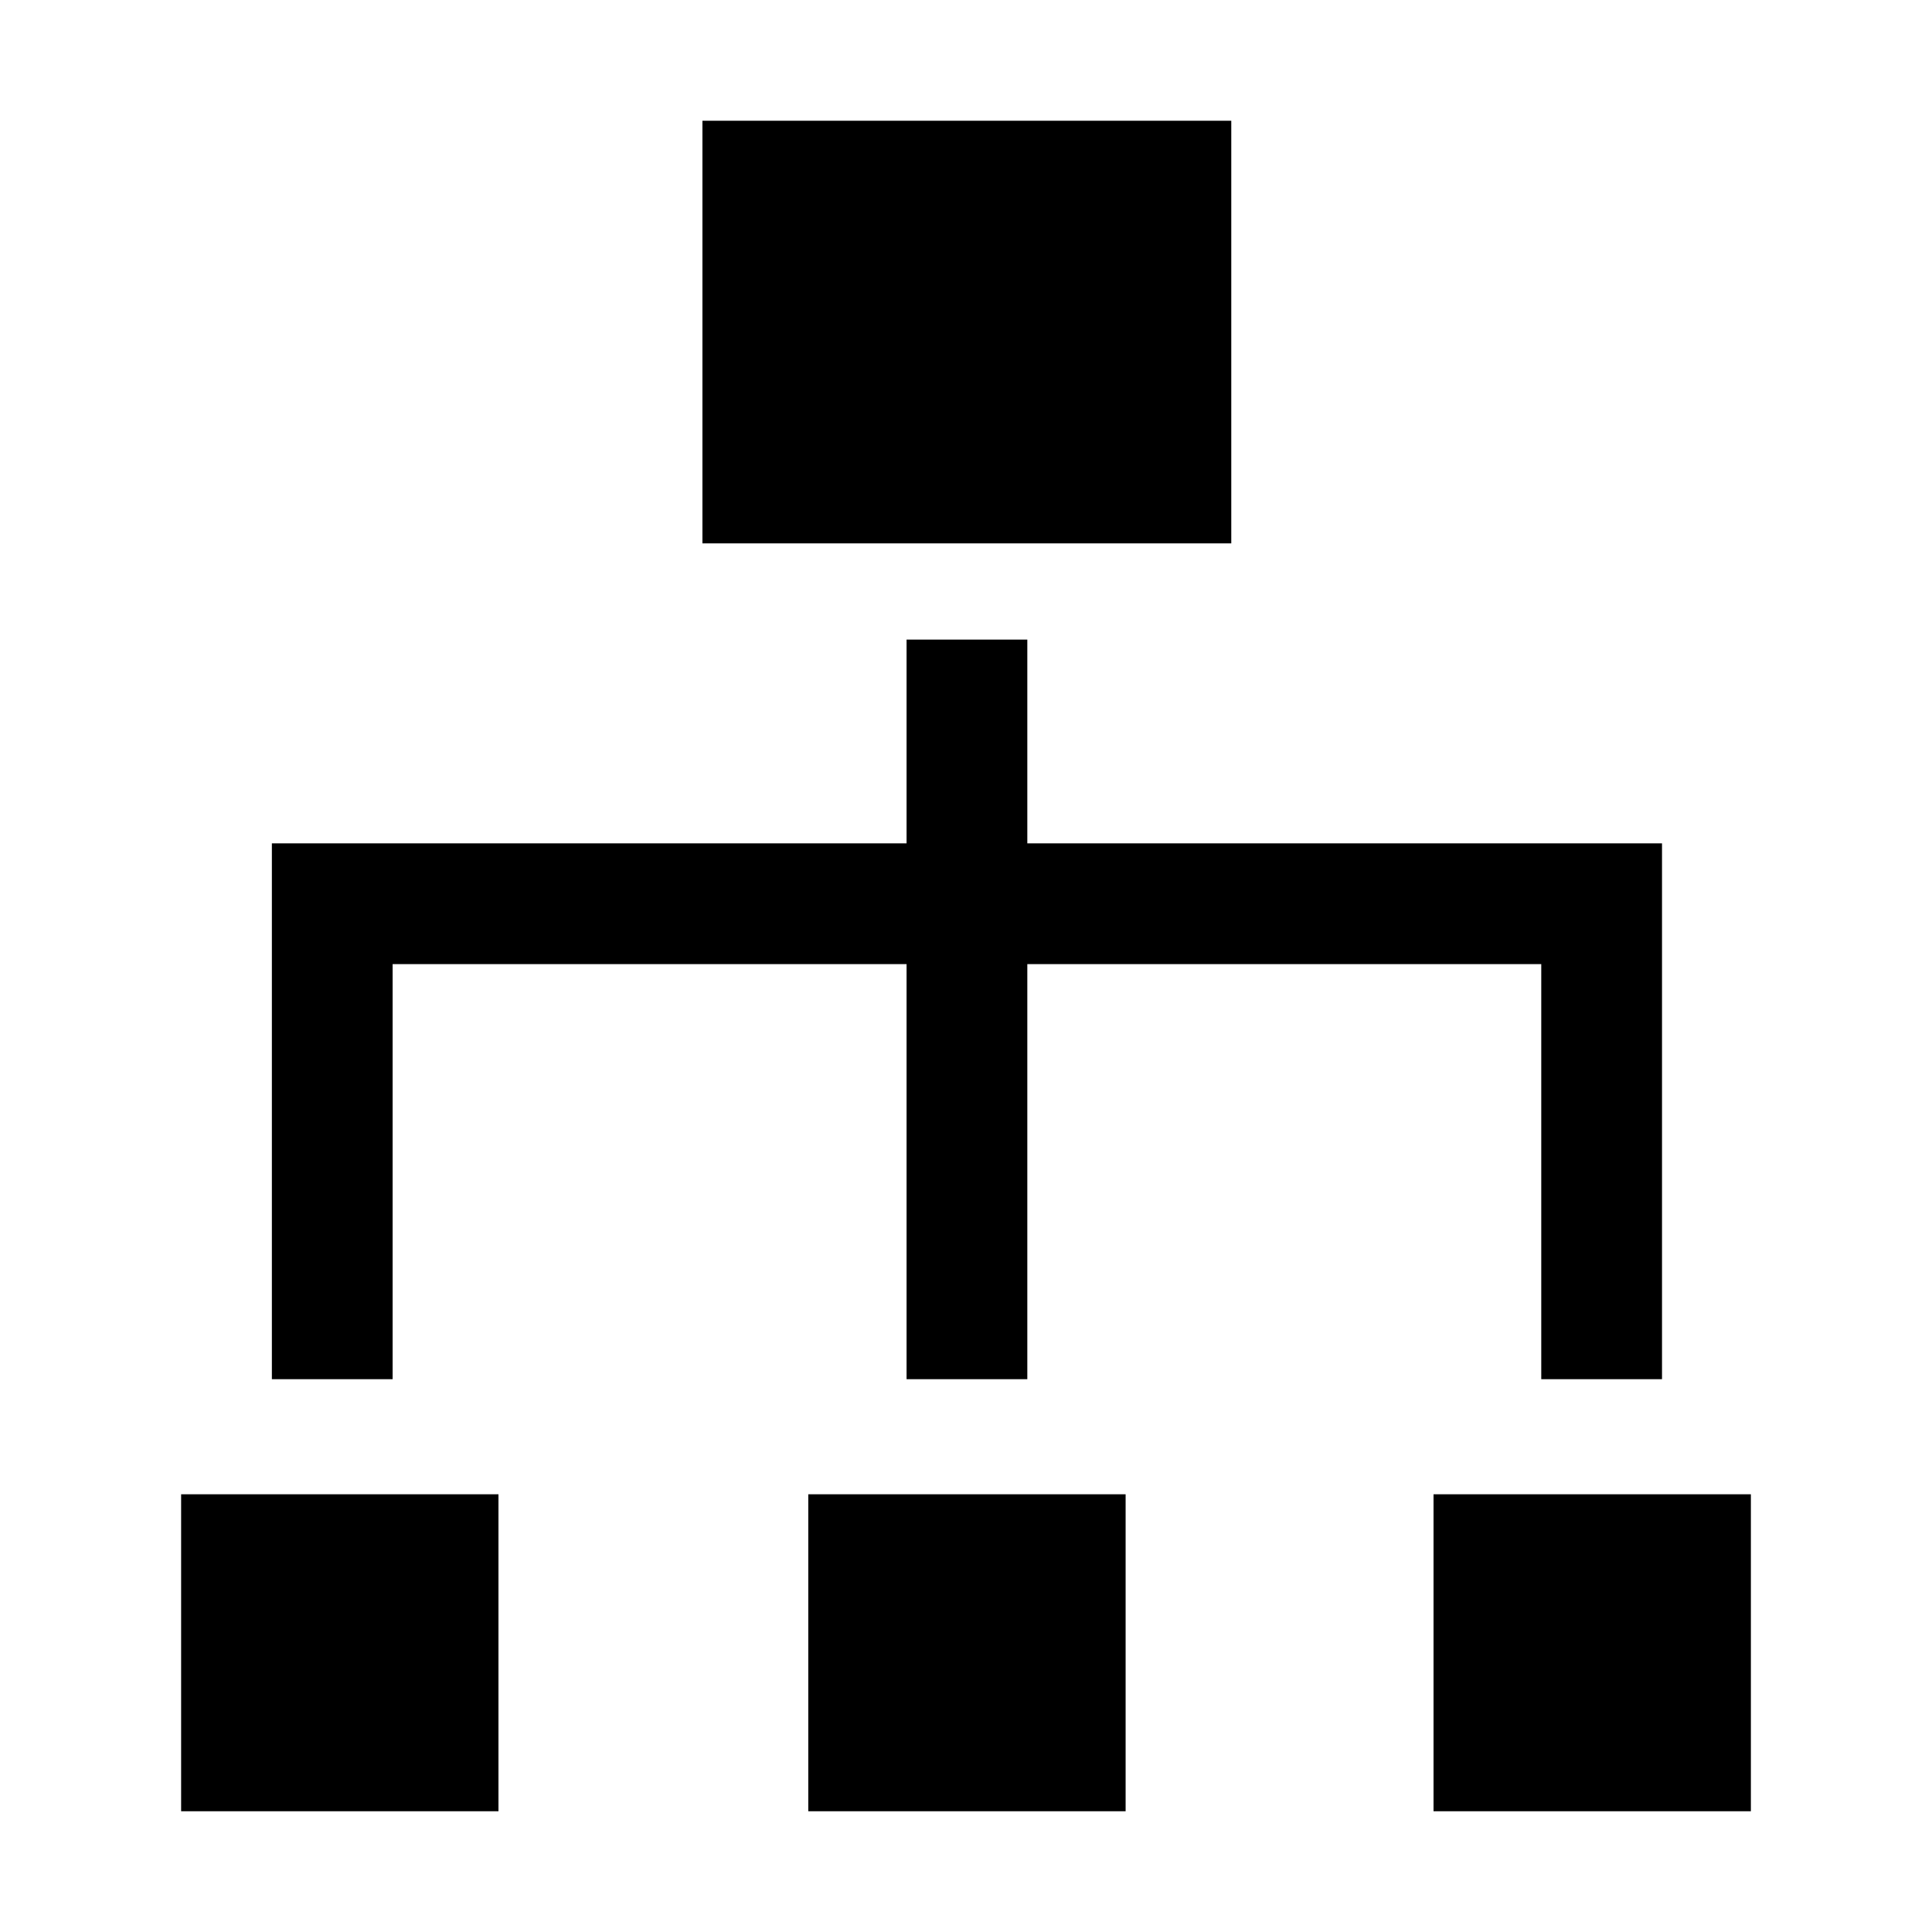 <?xml version="1.0" standalone="no"?><!DOCTYPE svg PUBLIC "-//W3C//DTD SVG 1.1//EN" "http://www.w3.org/Graphics/SVG/1.1/DTD/svg11.dtd"><svg t="1572404291733" class="icon" viewBox="0 0 1024 1024" version="1.1" xmlns="http://www.w3.org/2000/svg" p-id="2675" xmlns:xlink="http://www.w3.org/1999/xlink" width="300" height="300"><defs><style type="text/css"></style></defs><path d="M372.3 64h280.3v224H372.3zM96 792h168.2v168H96zM428.4 792h168.2v168H428.4zM759.8 792H928v168H759.8zM208.1 511h272.4v220h64V511h272.4v220h64V447H544.5V339h-64v108H144.1v284h64z" p-id="2676"></path></svg>
